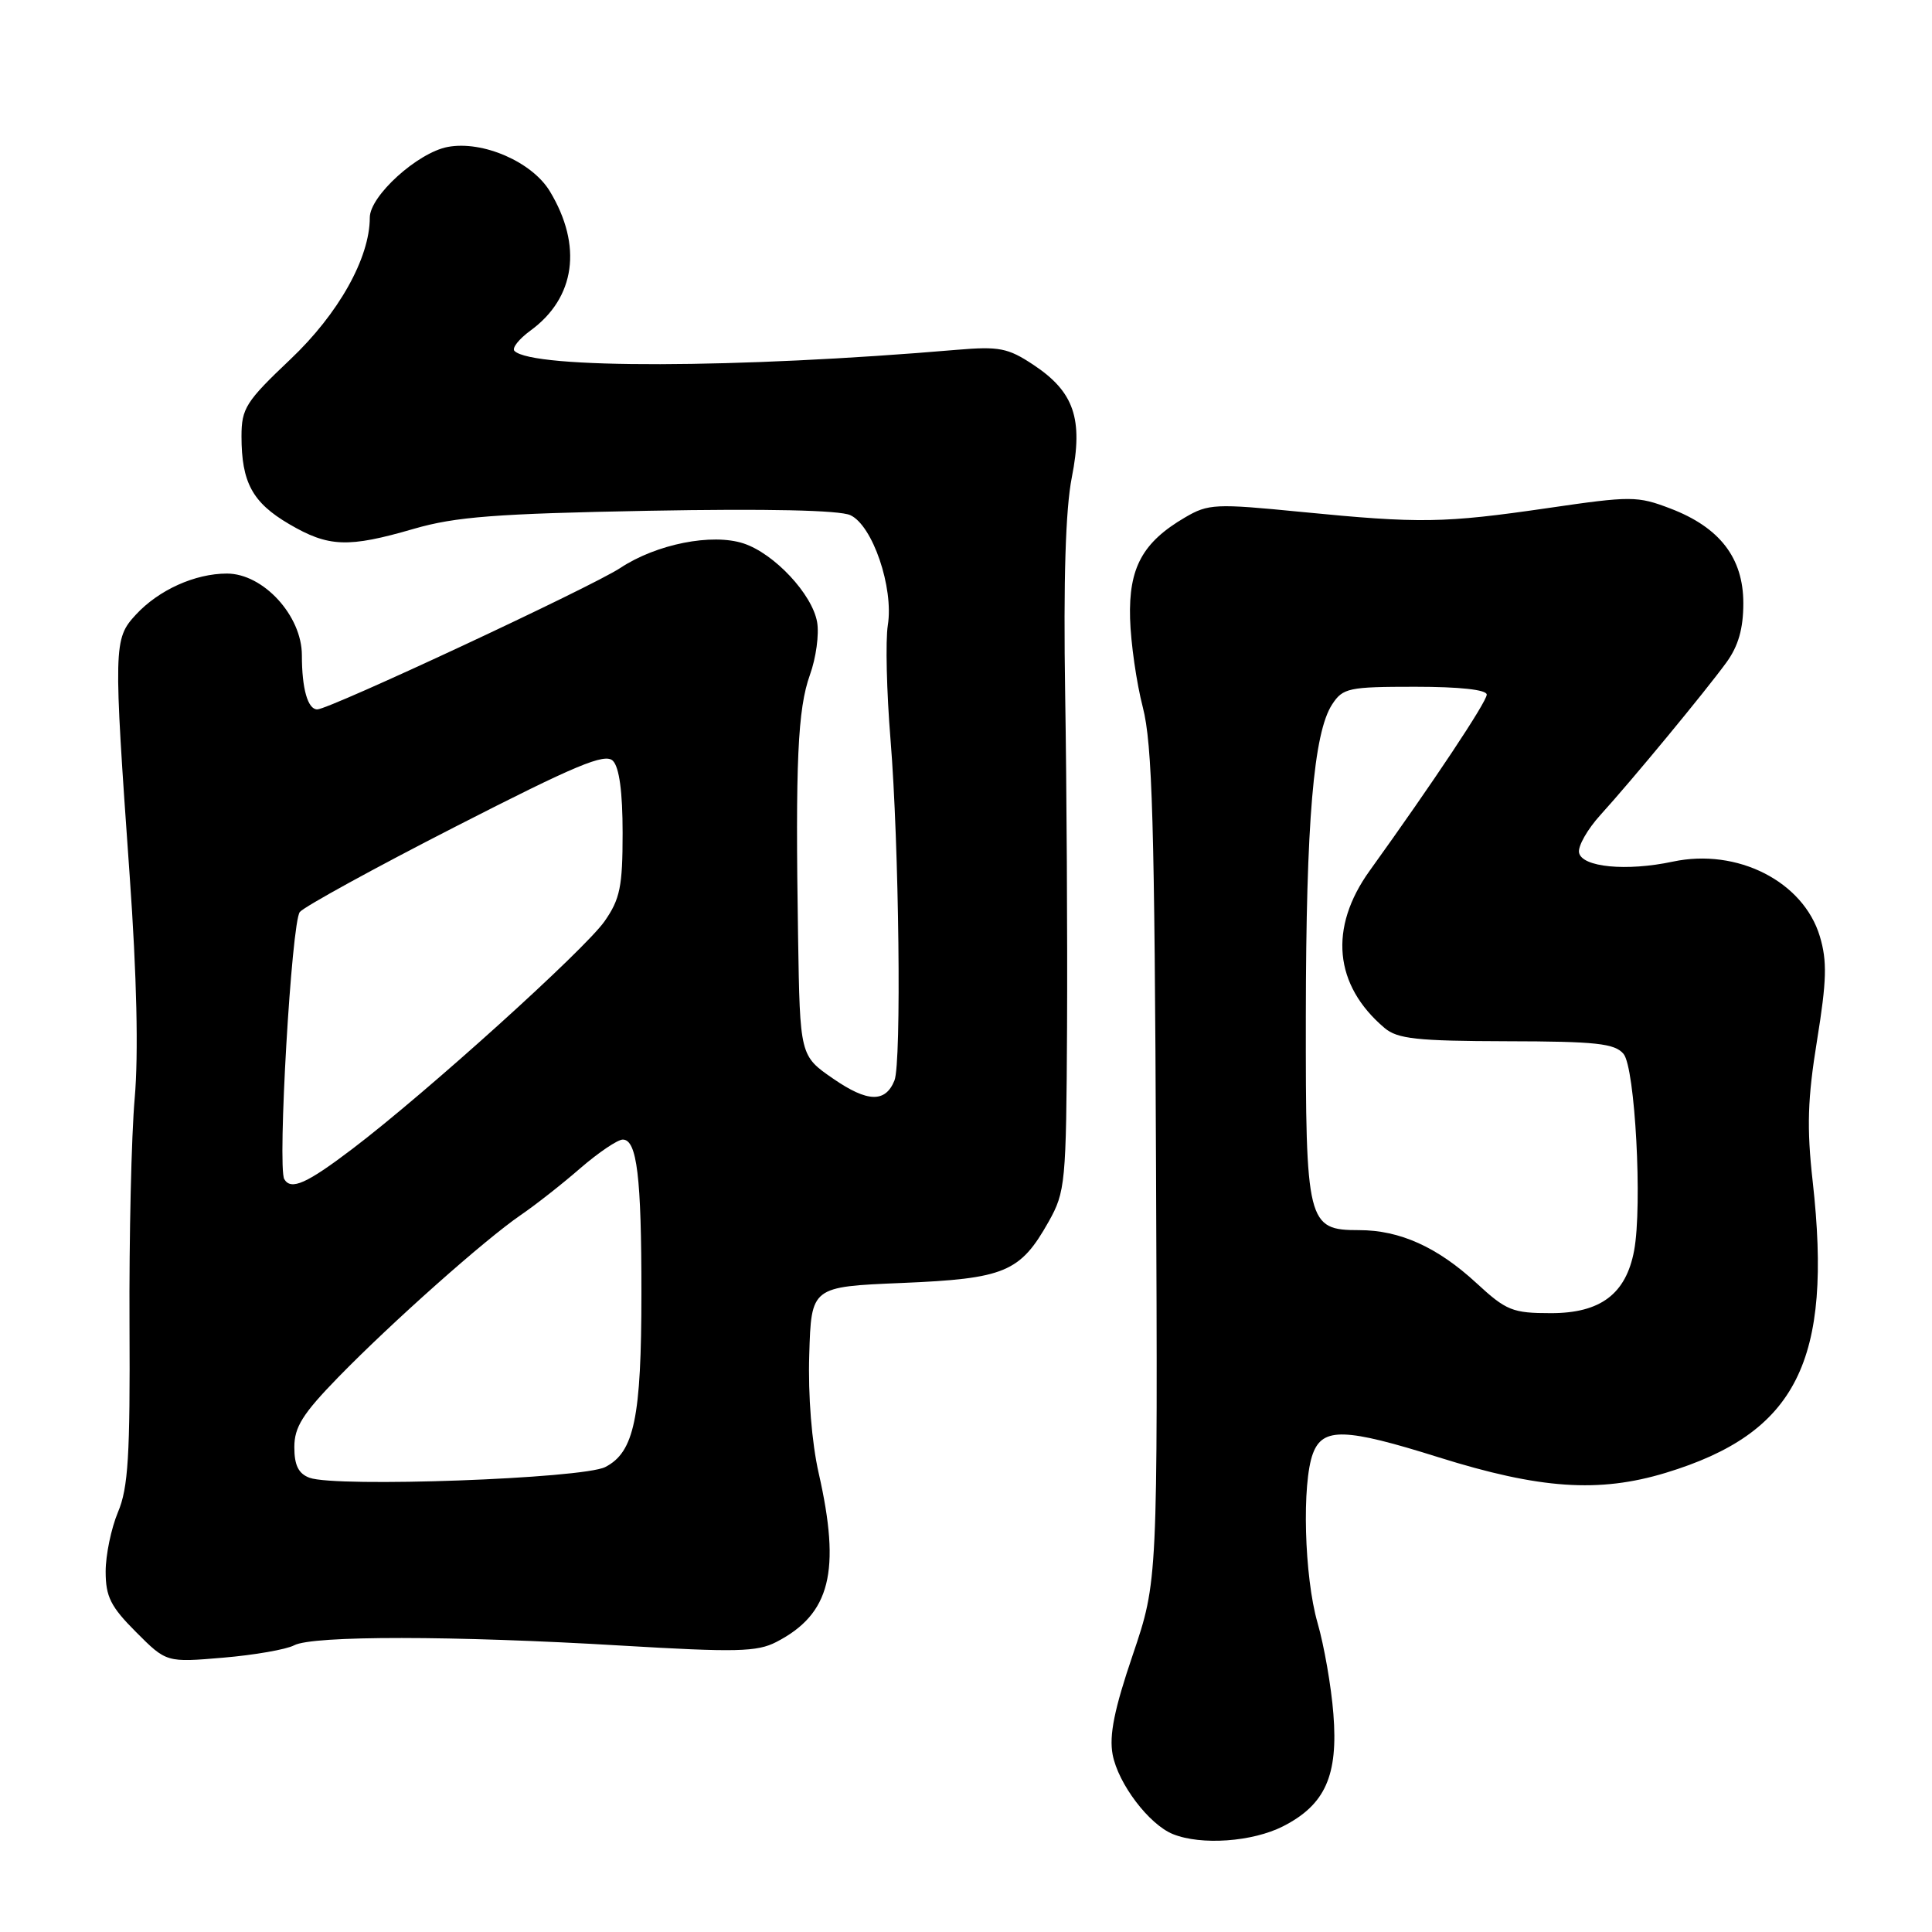 <?xml version="1.0" encoding="UTF-8" standalone="no"?>
<!DOCTYPE svg PUBLIC "-//W3C//DTD SVG 1.1//EN" "http://www.w3.org/Graphics/SVG/1.1/DTD/svg11.dtd" >
<svg xmlns="http://www.w3.org/2000/svg" xmlns:xlink="http://www.w3.org/1999/xlink" version="1.1" viewBox="0 0 256 256">
 <g >
 <path fill="currentColor"
d=" M 170.02 241.99 C 175.60 239.14 177.33 235.27 176.68 227.10 C 176.40 223.47 175.45 218.04 174.58 215.03 C 172.82 208.92 172.48 196.50 173.98 192.57 C 175.29 189.12 178.25 189.21 190.63 193.10 C 204.05 197.31 211.86 197.84 220.71 195.16 C 238.06 189.89 242.86 180.37 240.19 156.54 C 239.39 149.41 239.51 145.60 240.77 137.84 C 242.05 129.93 242.12 127.35 241.14 124.08 C 238.96 116.80 230.20 112.35 221.66 114.17 C 215.52 115.48 209.59 114.91 209.23 112.97 C 209.07 112.12 210.35 109.87 212.08 107.97 C 216.30 103.32 225.96 91.62 228.75 87.79 C 230.34 85.61 231.00 83.30 231.00 79.93 C 231.00 73.93 227.88 69.88 221.33 67.38 C 216.96 65.71 216.13 65.71 205.11 67.32 C 191.28 69.33 188.19 69.38 172.41 67.83 C 161.04 66.71 160.11 66.75 157.01 68.57 C 151.39 71.86 149.55 75.24 149.74 81.94 C 149.83 85.18 150.59 90.48 151.43 93.72 C 152.69 98.60 152.99 109.08 153.18 154.56 C 153.41 209.50 153.41 209.50 150.10 219.27 C 147.65 226.47 146.95 229.94 147.43 232.49 C 148.16 236.35 152.25 241.75 155.42 243.03 C 159.16 244.54 165.96 244.06 170.02 241.99 Z  M 38.98 218.01 C 41.42 216.71 60.11 216.72 82.35 218.05 C 97.55 218.95 100.32 218.89 102.87 217.57 C 110.03 213.87 111.44 208.23 108.48 195.20 C 107.56 191.14 107.06 184.95 107.23 179.50 C 107.50 170.50 107.50 170.50 119.50 170.00 C 133.15 169.43 135.18 168.58 138.95 161.88 C 141.17 157.92 141.28 156.79 141.39 136.12 C 141.45 124.23 141.34 104.38 141.14 92.00 C 140.90 76.81 141.19 67.47 142.02 63.26 C 143.56 55.49 142.33 51.91 136.90 48.32 C 133.57 46.11 132.38 45.88 126.81 46.35 C 97.76 48.83 70.56 48.90 68.17 46.50 C 67.80 46.14 68.75 44.93 70.28 43.81 C 76.24 39.47 77.21 32.56 72.86 25.35 C 70.51 21.45 63.96 18.60 59.33 19.47 C 55.34 20.22 49.00 25.96 49.00 28.83 C 49.00 34.19 44.86 41.57 38.47 47.62 C 32.58 53.20 32.00 54.11 32.00 57.81 C 32.00 63.92 33.45 66.59 38.29 69.43 C 43.54 72.51 46.10 72.61 54.84 70.07 C 60.36 68.47 65.70 68.06 85.95 67.68 C 101.61 67.39 111.22 67.60 112.67 68.26 C 115.62 69.61 118.44 77.86 117.64 82.85 C 117.32 84.86 117.48 91.68 118.00 98.01 C 119.13 111.90 119.47 140.84 118.52 143.17 C 117.32 146.13 114.96 146.07 110.43 142.95 C 106.00 139.90 106.00 139.90 105.75 124.20 C 105.38 100.94 105.70 93.94 107.32 89.42 C 108.13 87.18 108.56 84.03 108.27 82.42 C 107.62 78.72 102.59 73.35 98.53 72.01 C 94.34 70.63 86.98 72.09 82.19 75.26 C 78.41 77.76 43.62 94.00 42.04 94.00 C 40.78 94.00 40.00 91.26 40.00 86.82 C 40.00 81.58 34.88 76.00 30.07 76.00 C 25.84 76.00 21.03 78.17 18.00 81.45 C 15.04 84.66 15.02 85.53 17.18 116.00 C 18.13 129.33 18.36 139.65 17.85 145.50 C 17.41 150.45 17.10 163.95 17.16 175.50 C 17.25 192.86 16.99 197.17 15.63 200.37 C 14.74 202.50 14.00 206.04 14.00 208.24 C 14.00 211.57 14.67 212.90 18.03 216.26 C 22.05 220.29 22.05 220.29 29.58 219.65 C 33.71 219.30 37.95 218.56 38.98 218.01 Z  M 195.63 170.01 C 190.46 165.24 185.48 163.00 180.09 163.00 C 173.21 163.00 173.00 162.14 173.03 134.53 C 173.06 108.85 174.06 97.08 176.52 93.33 C 177.94 91.16 178.70 91.00 187.52 91.00 C 193.41 91.00 197.00 91.39 197.00 92.04 C 197.00 93.00 189.87 103.72 181.50 115.36 C 176.04 122.94 176.76 130.55 183.47 136.22 C 185.17 137.66 187.76 137.94 199.63 137.97 C 211.51 137.99 213.97 138.26 215.13 139.65 C 216.66 141.50 217.64 159.75 216.53 165.71 C 215.45 171.46 212.08 174.00 205.52 174.00 C 200.42 174.00 199.59 173.67 195.63 170.01 Z  M 41.01 195.81 C 39.55 195.27 39.00 194.15 39.00 191.76 C 39.00 189.09 40.11 187.33 44.83 182.48 C 51.93 175.20 64.24 164.26 69.00 161.00 C 70.92 159.69 74.48 156.90 76.89 154.80 C 79.31 152.71 81.84 151.00 82.52 151.00 C 84.40 151.00 85.00 155.92 84.99 171.38 C 84.99 187.85 84.04 192.42 80.20 194.39 C 77.19 195.93 44.55 197.12 41.01 195.81 Z  M 37.67 156.25 C 36.74 154.67 38.63 122.15 39.73 120.84 C 40.36 120.11 49.66 115.00 60.40 109.51 C 76.33 101.36 80.16 99.76 81.21 100.81 C 82.06 101.66 82.50 104.95 82.50 110.37 C 82.50 117.48 82.16 119.13 80.11 122.07 C 77.46 125.86 56.46 144.82 46.71 152.22 C 40.63 156.84 38.57 157.76 37.67 156.25 Z "/>
</g>
</svg>